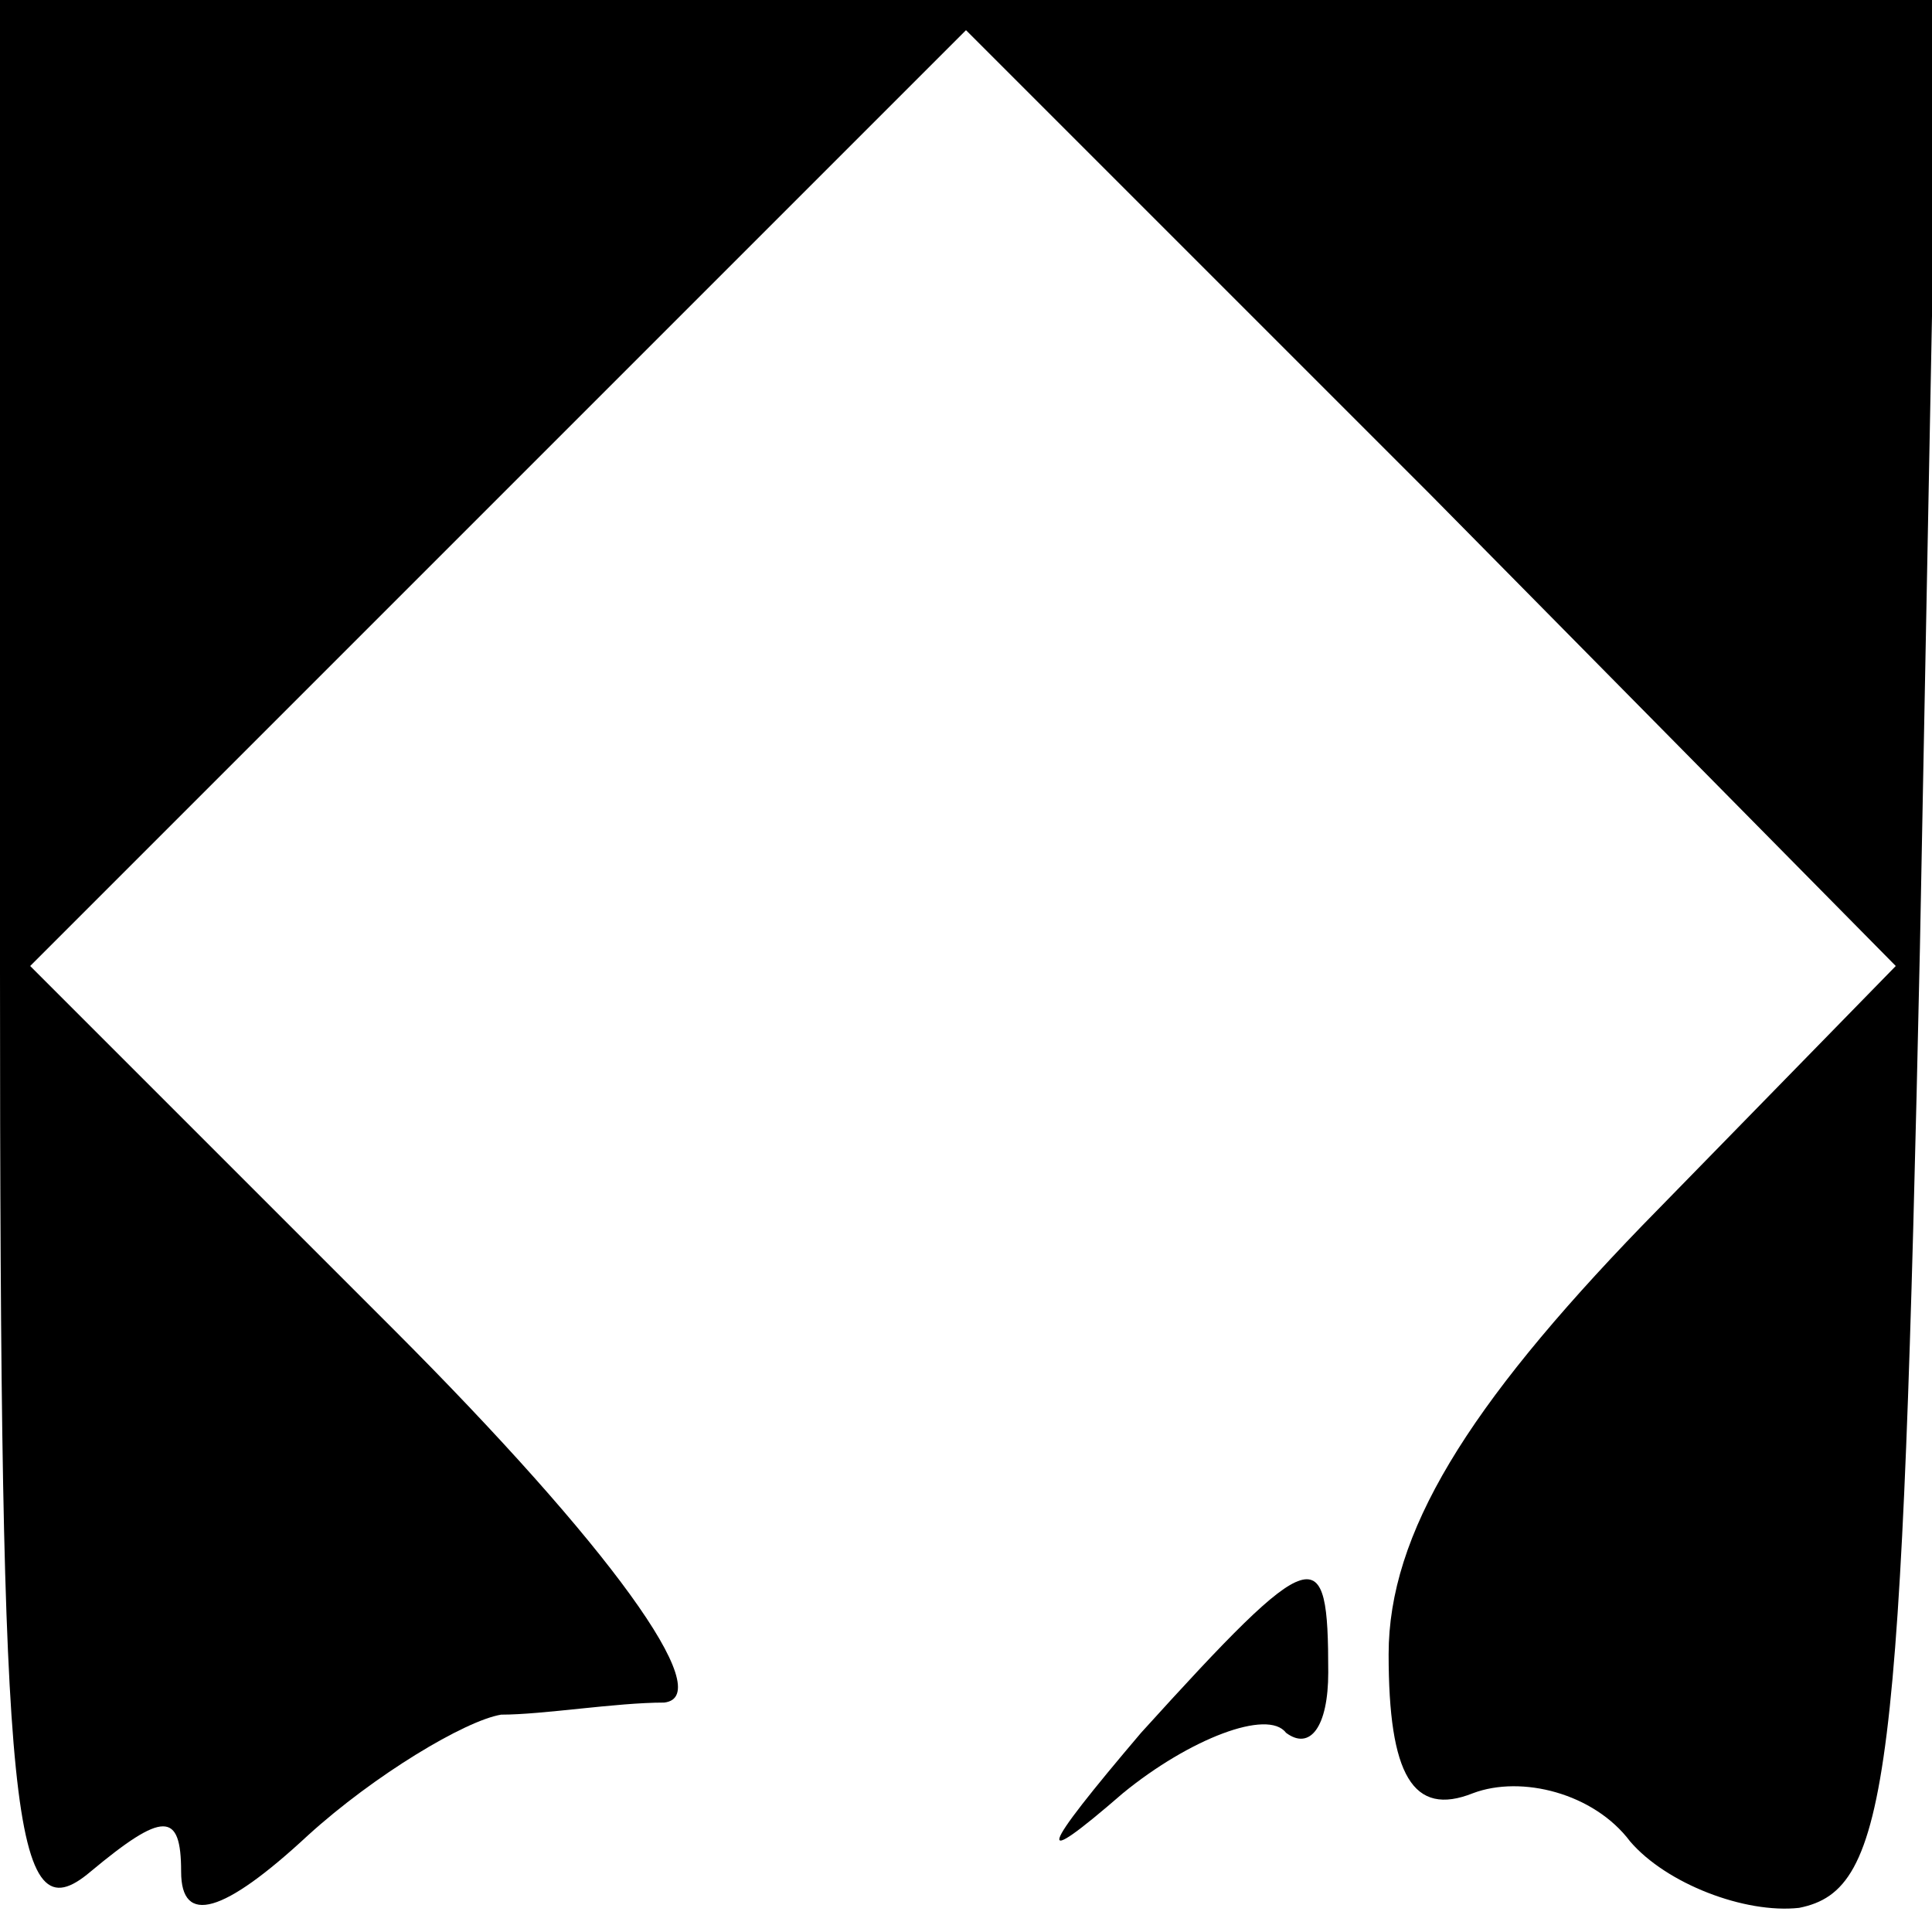 <?xml version="1.0" standalone="no"?>
<!DOCTYPE svg PUBLIC "-//W3C//DTD SVG 20010904//EN"
 "http://www.w3.org/TR/2001/REC-SVG-20010904/DTD/svg10.dtd">
<svg version="1.0" xmlns="http://www.w3.org/2000/svg"
 width="32pt" height="32pt" viewBox="0 0 32 32"
 preserveAspectRatio="xMidYMid meet">
<g transform="translate(0,32) scale(0.1,-0.1)"
fill="#000000" stroke="none">
<path fill="#000000" stroke="none" d="M0 159 c0 -142 2 -160 15 -149 12 10
15 10 15 0 0 -9 7 -7 21 6 11 10 26 19 32 20 7 0 19 2 27 2 9 1 -9 26 -45 62
l-60 60 78 78 77 77 77 -77 77 -78 -42 -43 c-29 -30 -42 -51 -42 -71 0 -20 4
-27 14 -23 8 3 20 0 26 -8 6 -7 19 -12 28 -11 15 3 17 21 20 159 l3 157 -161
0 -160 0 0 -161z"/>
<path fill="#000000" stroke="none" d="M189 33 c-17 -20 -18 -23 -3 -10 11 9
24 14 27 10 4 -3 7 1 7 10 0 22 -2 22 -31 -10z"/>
</g>
</svg>
